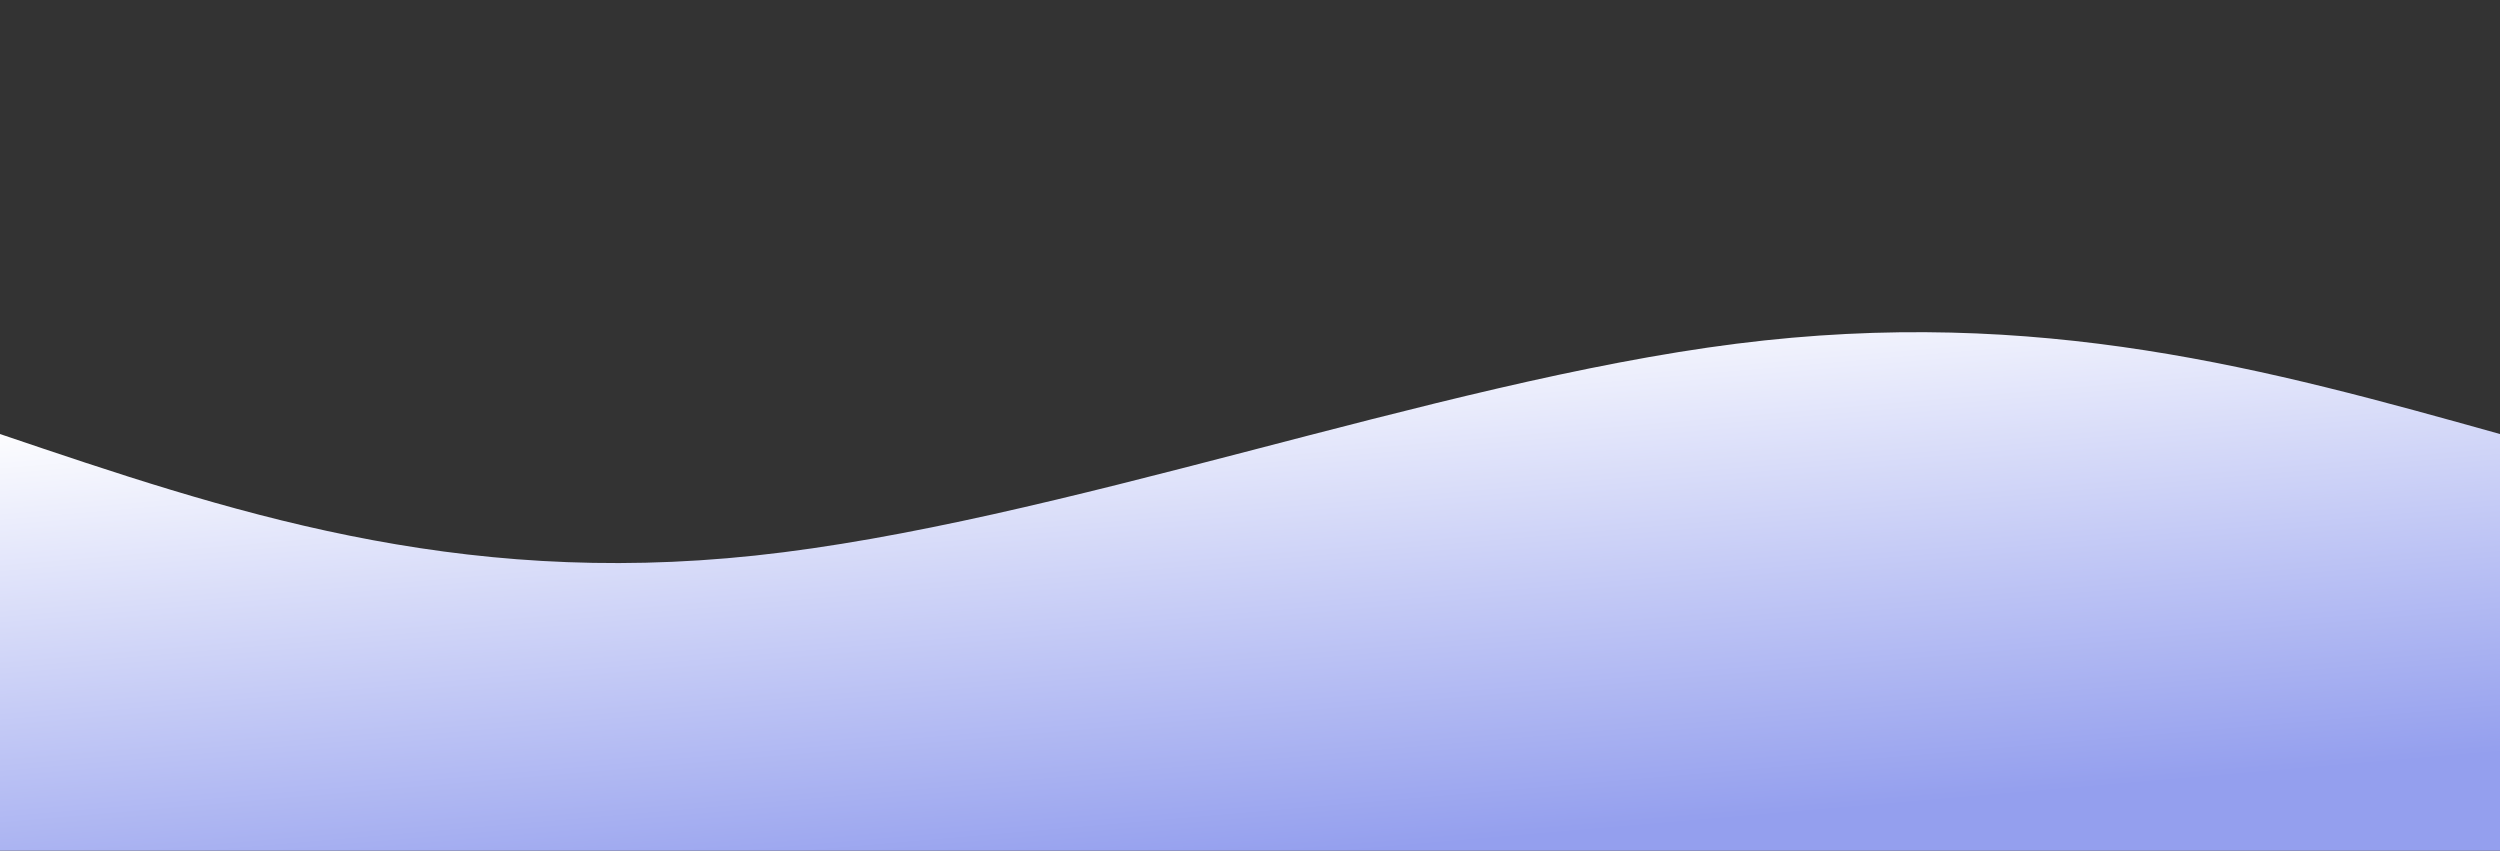 <svg width="100%" height="100%" id="svg" viewBox="0 0 1440 490" xmlns="http://www.w3.org/2000/svg" class="transition duration-300 ease-in-out delay-150"><rect x="0" y="0" width="1440" height="490" fill="#333333" stroke="none"/><defs><linearGradient id="gradient" x1="32%" y1="3%" x2="68%" y2="97%"><stop offset="5%" stop-color="#ffffff"></stop><stop offset="95%" stop-color="#949fee"></stop></linearGradient></defs><path d="M 0,500 C 0,500 0,250 0,250 C 130.667,294.267 261.333,338.533 435,320 C 608.667,301.467 825.333,220.133 1000,198 C 1174.667,175.867 1307.333,212.933 1440,250 C 1440,250 1440,500 1440,500 Z" stroke="none" stroke-width="0" fill="url(#gradient)" fill-opacity="1" class="transition-all duration-300 ease-in-out delay-150 path-0"></path></svg>